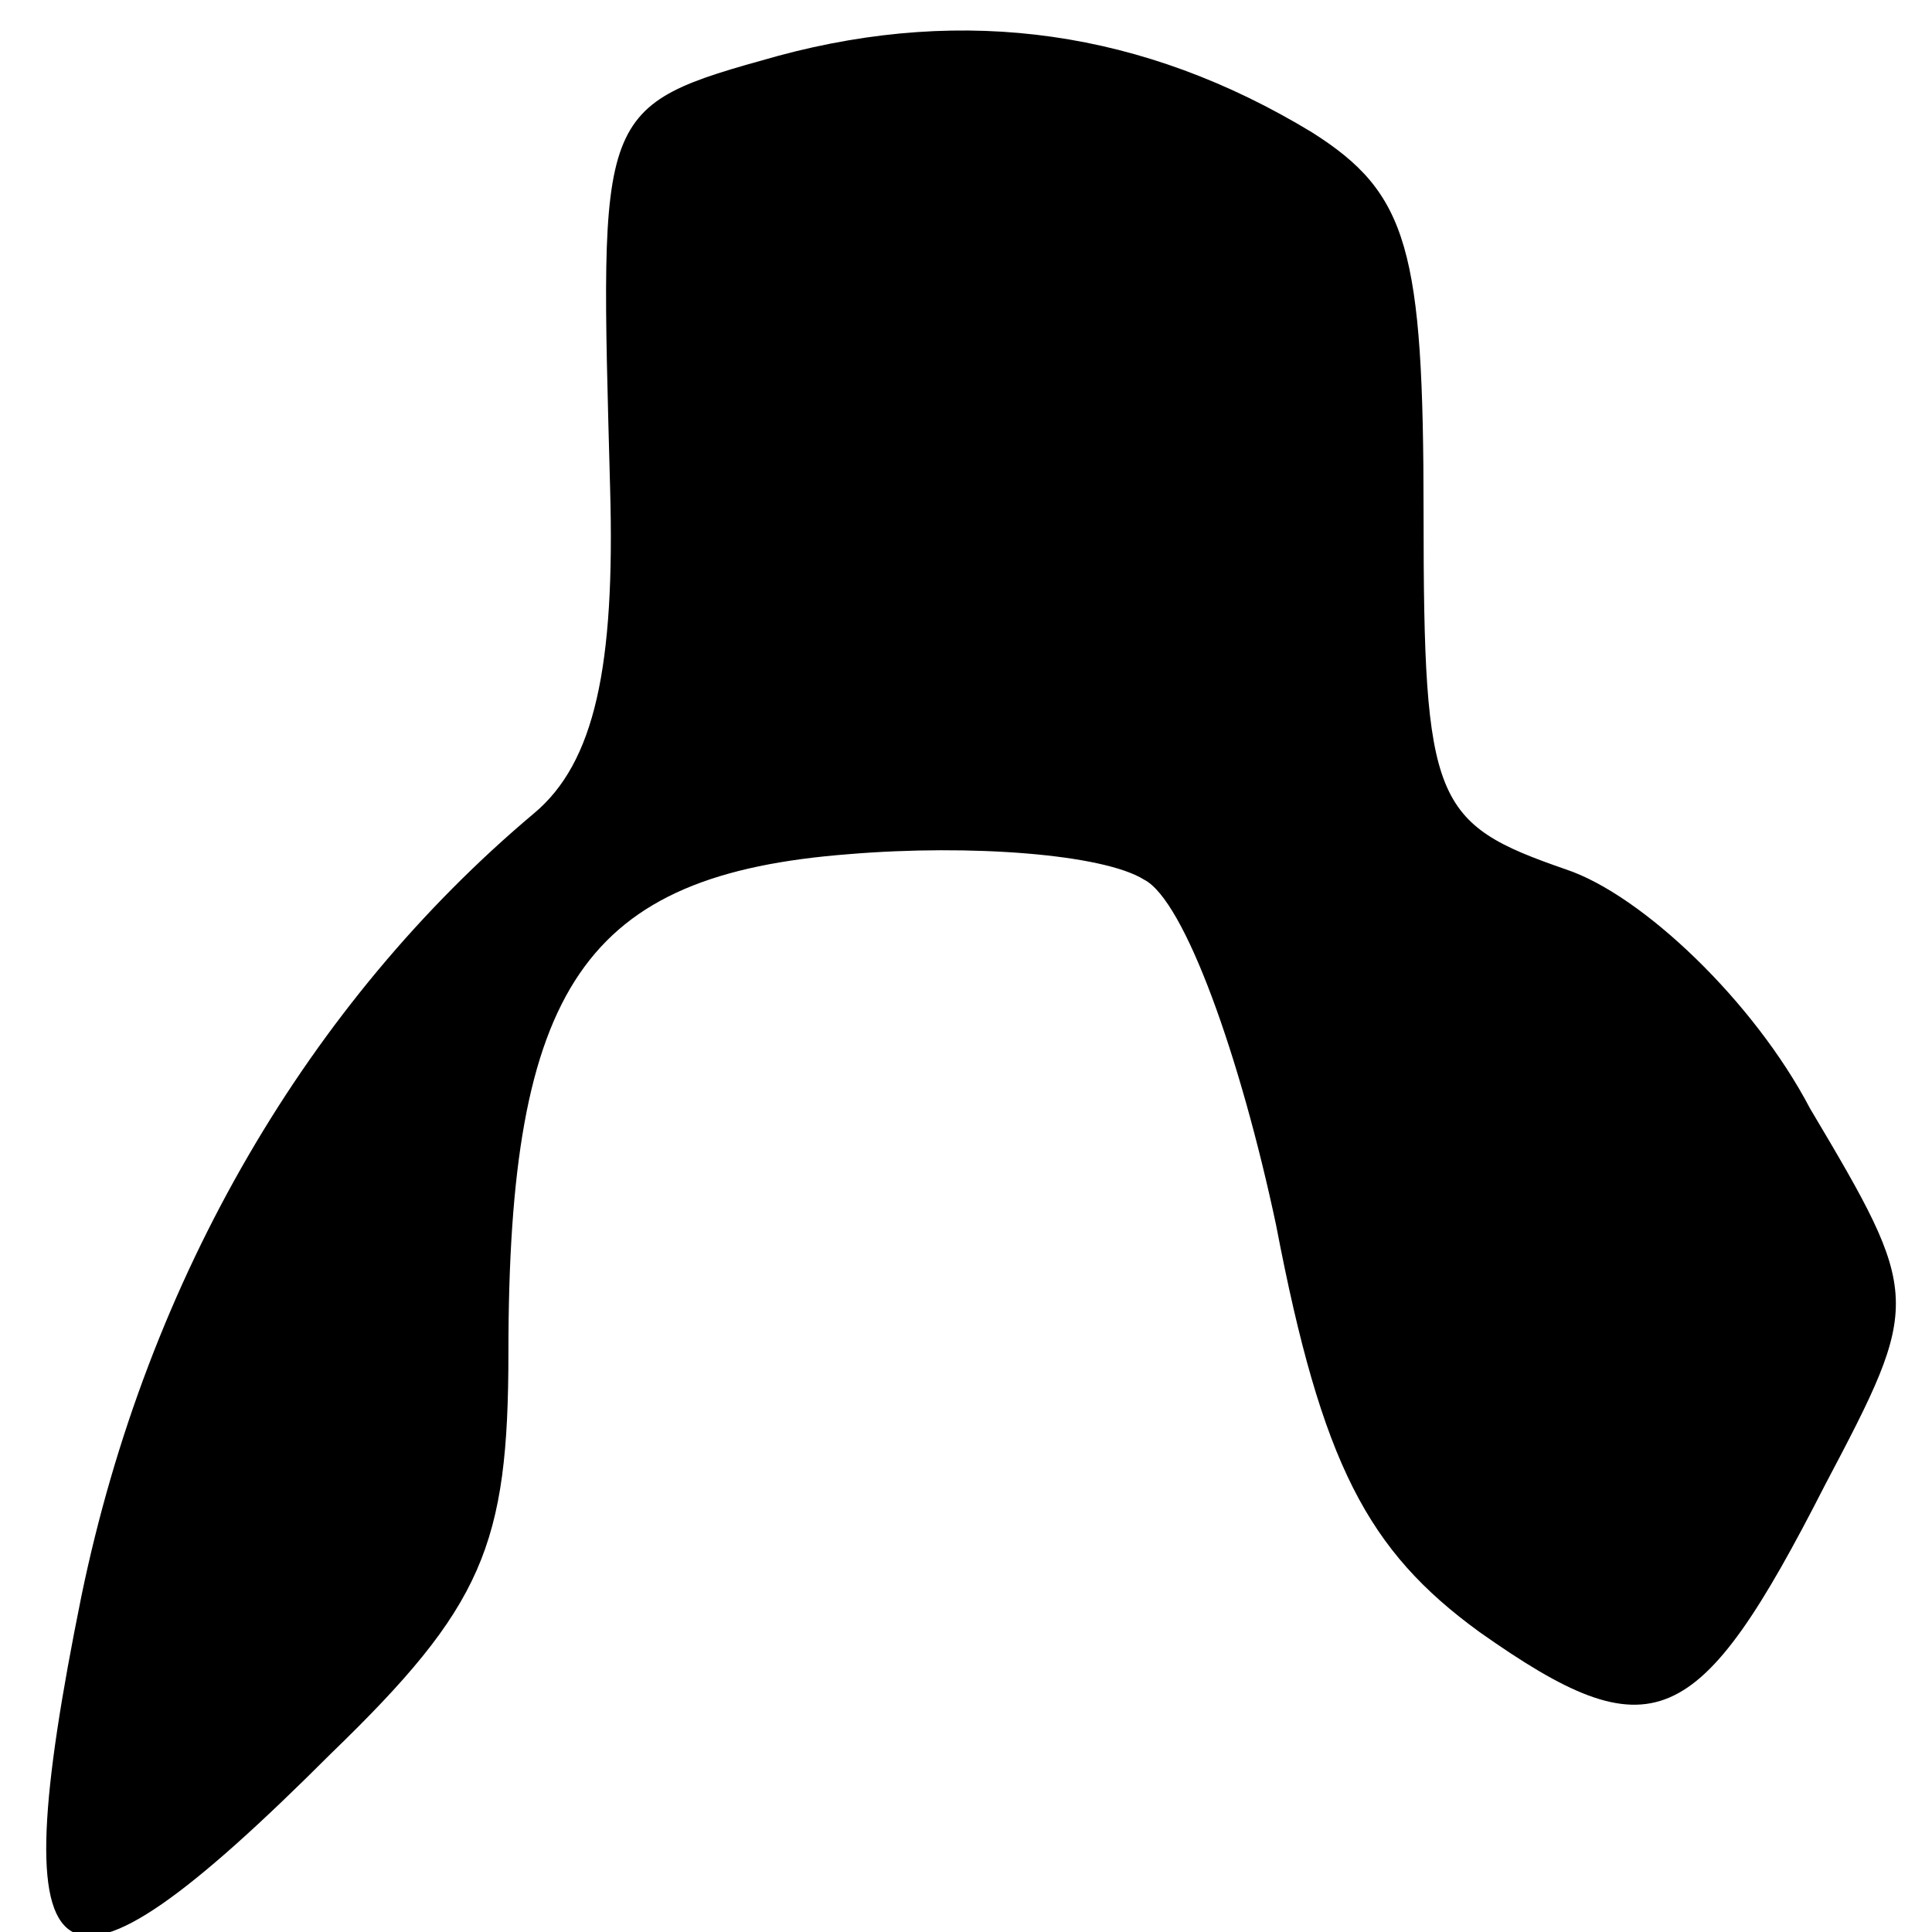 <?xml version="1.0" standalone="no"?>
<!DOCTYPE svg PUBLIC "-//W3C//DTD SVG 20010904//EN"
 "http://www.w3.org/TR/2001/REC-SVG-20010904/DTD/svg10.dtd">
<svg version="1.0" xmlns="http://www.w3.org/2000/svg"
 width="38pt" height="38pt" viewBox="0 0 38 38"
 preserveAspectRatio="xMidYMid meet">
<g transform="translate(0,38) scale(0.1,-0.1)"
fill="#000000" stroke="none">
<path fill="#000000" stroke="none" d="M153 369 c-36 -10 -35 -10 -33 -85 1
-35 -3 -54 -15 -64 -44 -37 -76 -91 -89 -154 -16 -79 -6 -86 49 -31 30 29 35
41 35 79 0 72 15 94 67 98 24 2 50 0 58 -5 8 -4 19 -35 26 -68 9 -47 18 -64
40 -80 34 -24 43 -20 68 29 19 36 19 37 -3 74 -11 21 -33 42 -48 47 -26 9 -28
13 -28 70 0 52 -3 63 -22 75 -33 20 -68 25 -105 15z"/>
</g>
</svg>
